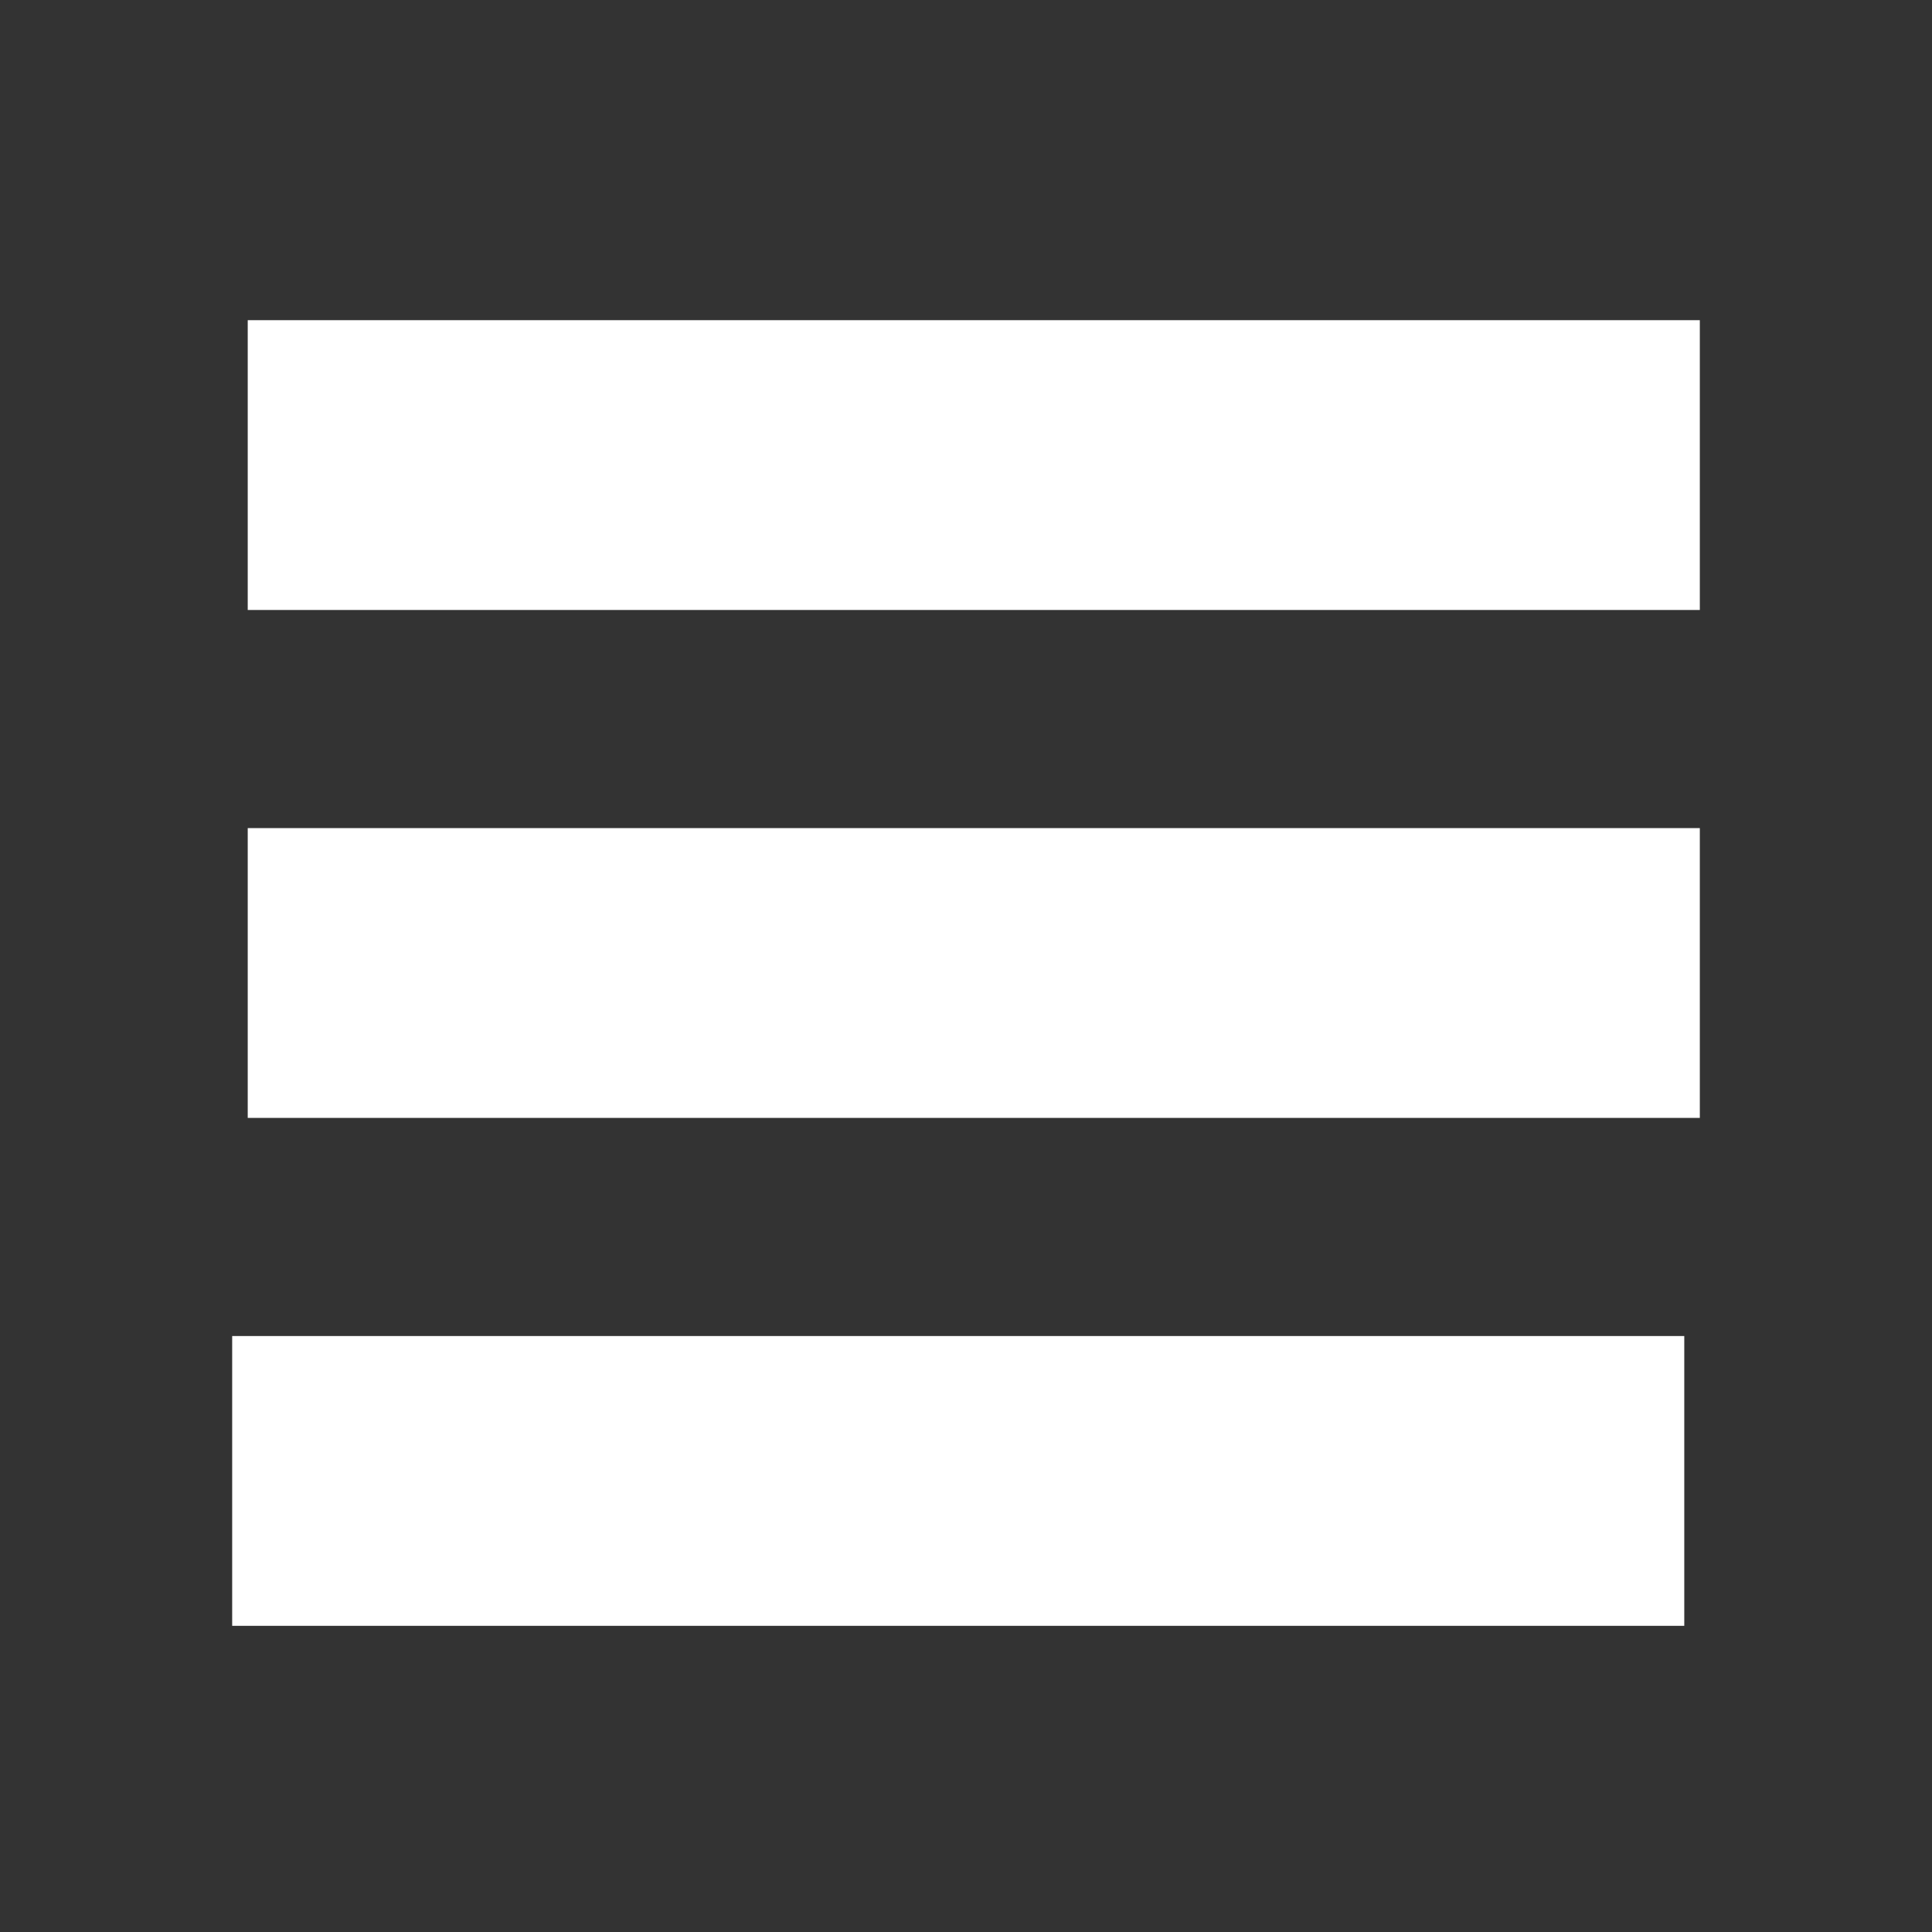 <?xml version="1.0" encoding="utf-8"?>
<!-- Generator: Adobe Illustrator 19.0.0, SVG Export Plug-In . SVG Version: 6.00 Build 0)  -->
<svg version="1.1" id="Layer_1" xmlns="http://www.w3.org/2000/svg" xmlns:xlink="http://www.w3.org/1999/xlink" x="0px" y="0px"
	 viewBox="0 0 40 40" enable-background="new 0 0 40 40" xml:space="preserve">
<rect x="0" y="0" width="40" height="40" fill="#333333" stroke="none"/>
<g id="XMLID_3_">
	<g id="XMLID_2_">
		<rect id="XMLID_8_" x="5.129" y="6.629" fill="#FFFFFF" width="30.064" height="6"/>
	</g>
	<g id="XMLID_4_">
		<rect id="XMLID_7_" x="5.129" y="17.145" fill="#FFFFFF" width="30.064" height="6"/>
	</g>
	<g id="XMLID_5_">
		<rect id="XMLID_6_" x="4.807" y="27.661" fill="#FFFFFF" width="30.064" height="6"/>
	</g>
</g>
</svg>
